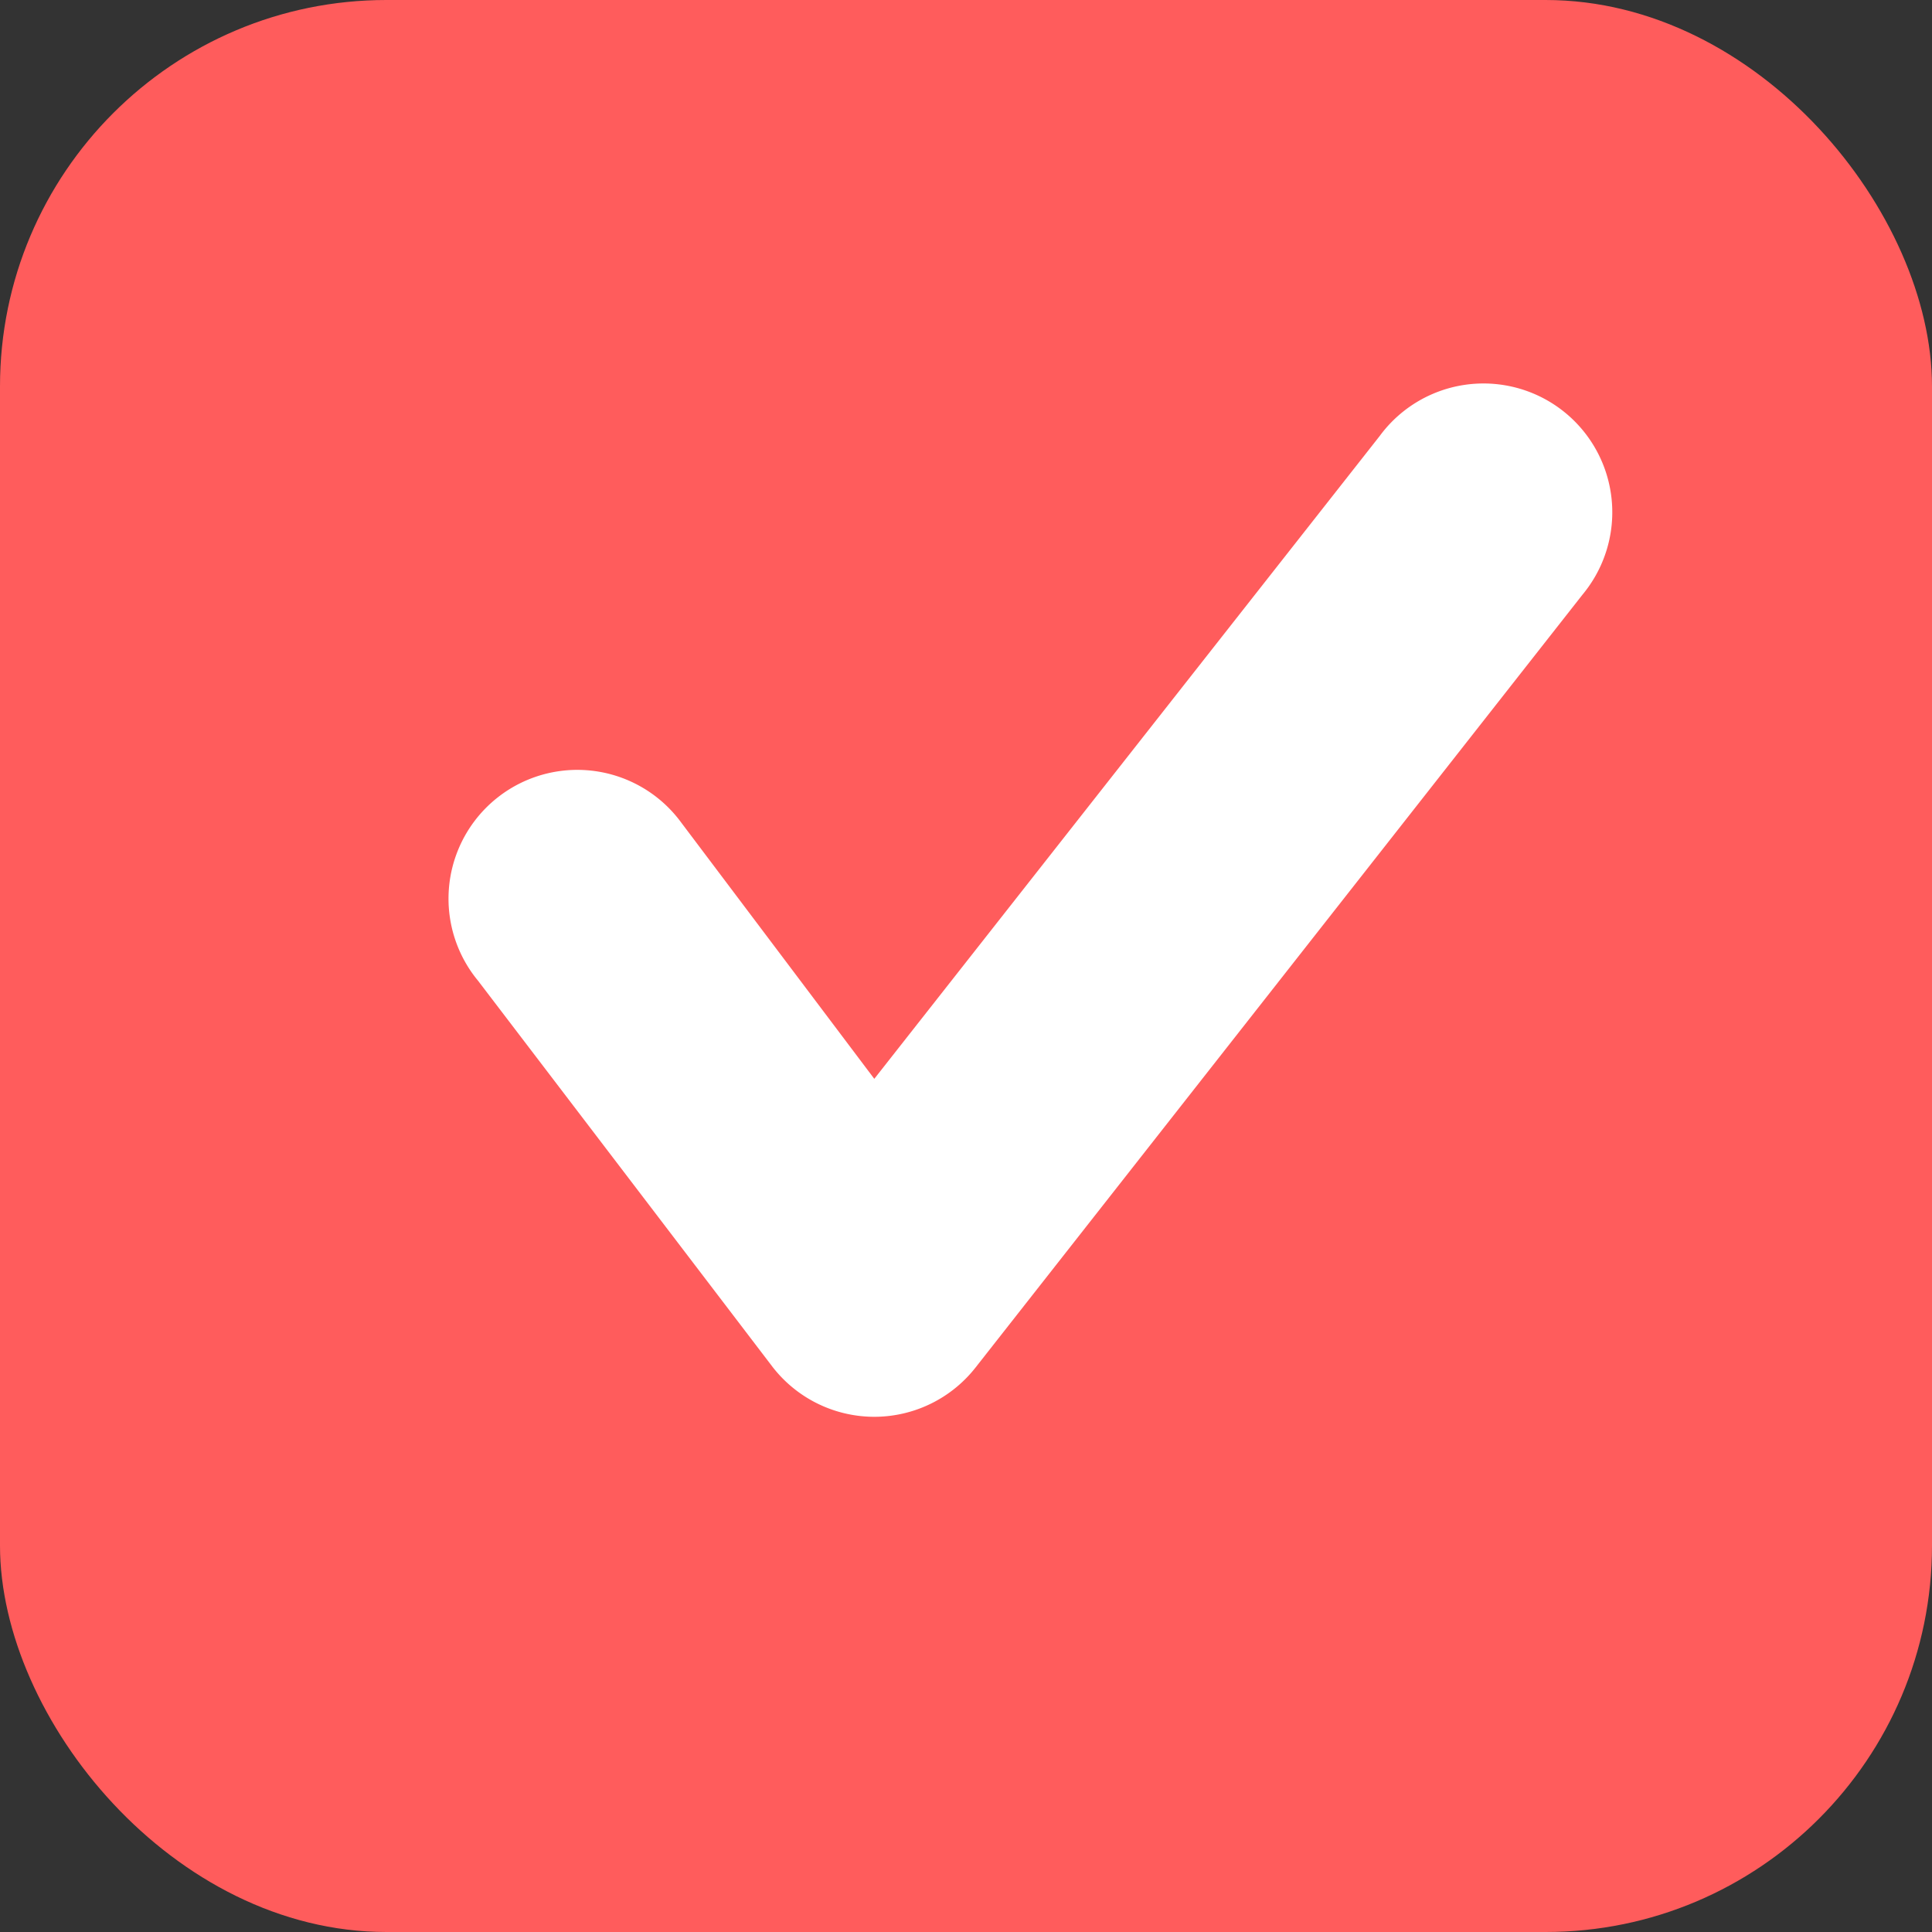 <svg xmlns="http://www.w3.org/2000/svg" width="15" height="15" viewBox="0 0 15 15">
  <rect x="0" y="0" width="15" height="15" fill="#333333" stroke="none"/>
  <g id="그룹_883" data-name="그룹 883" transform="translate(-120 -1965)">
    <rect id="사각형_1018" data-name="사각형 1018" width="15" height="15" rx="3" transform="translate(120 1965)" fill="#ff5c5c"/>
    <g id="Checkmark" transform="translate(123 1967)">
      <path id="Frame" d="M0,0H10V10H0Z" fill="#fff" opacity="0"/>
      <path id="Shape" d="M3.788,9A1,1,0,0,1,3,8.615l-2.288-3a1,1,0,1,1,1.576-1.23l1.5,1.991L7.712,1.385a1,1,0,1,1,1.576,1.23l-4.712,6A1,1,0,0,1,3.788,9Z" transform="translate(0 0)" fill="#fff"/>
    </g>
  </g>
</svg>
